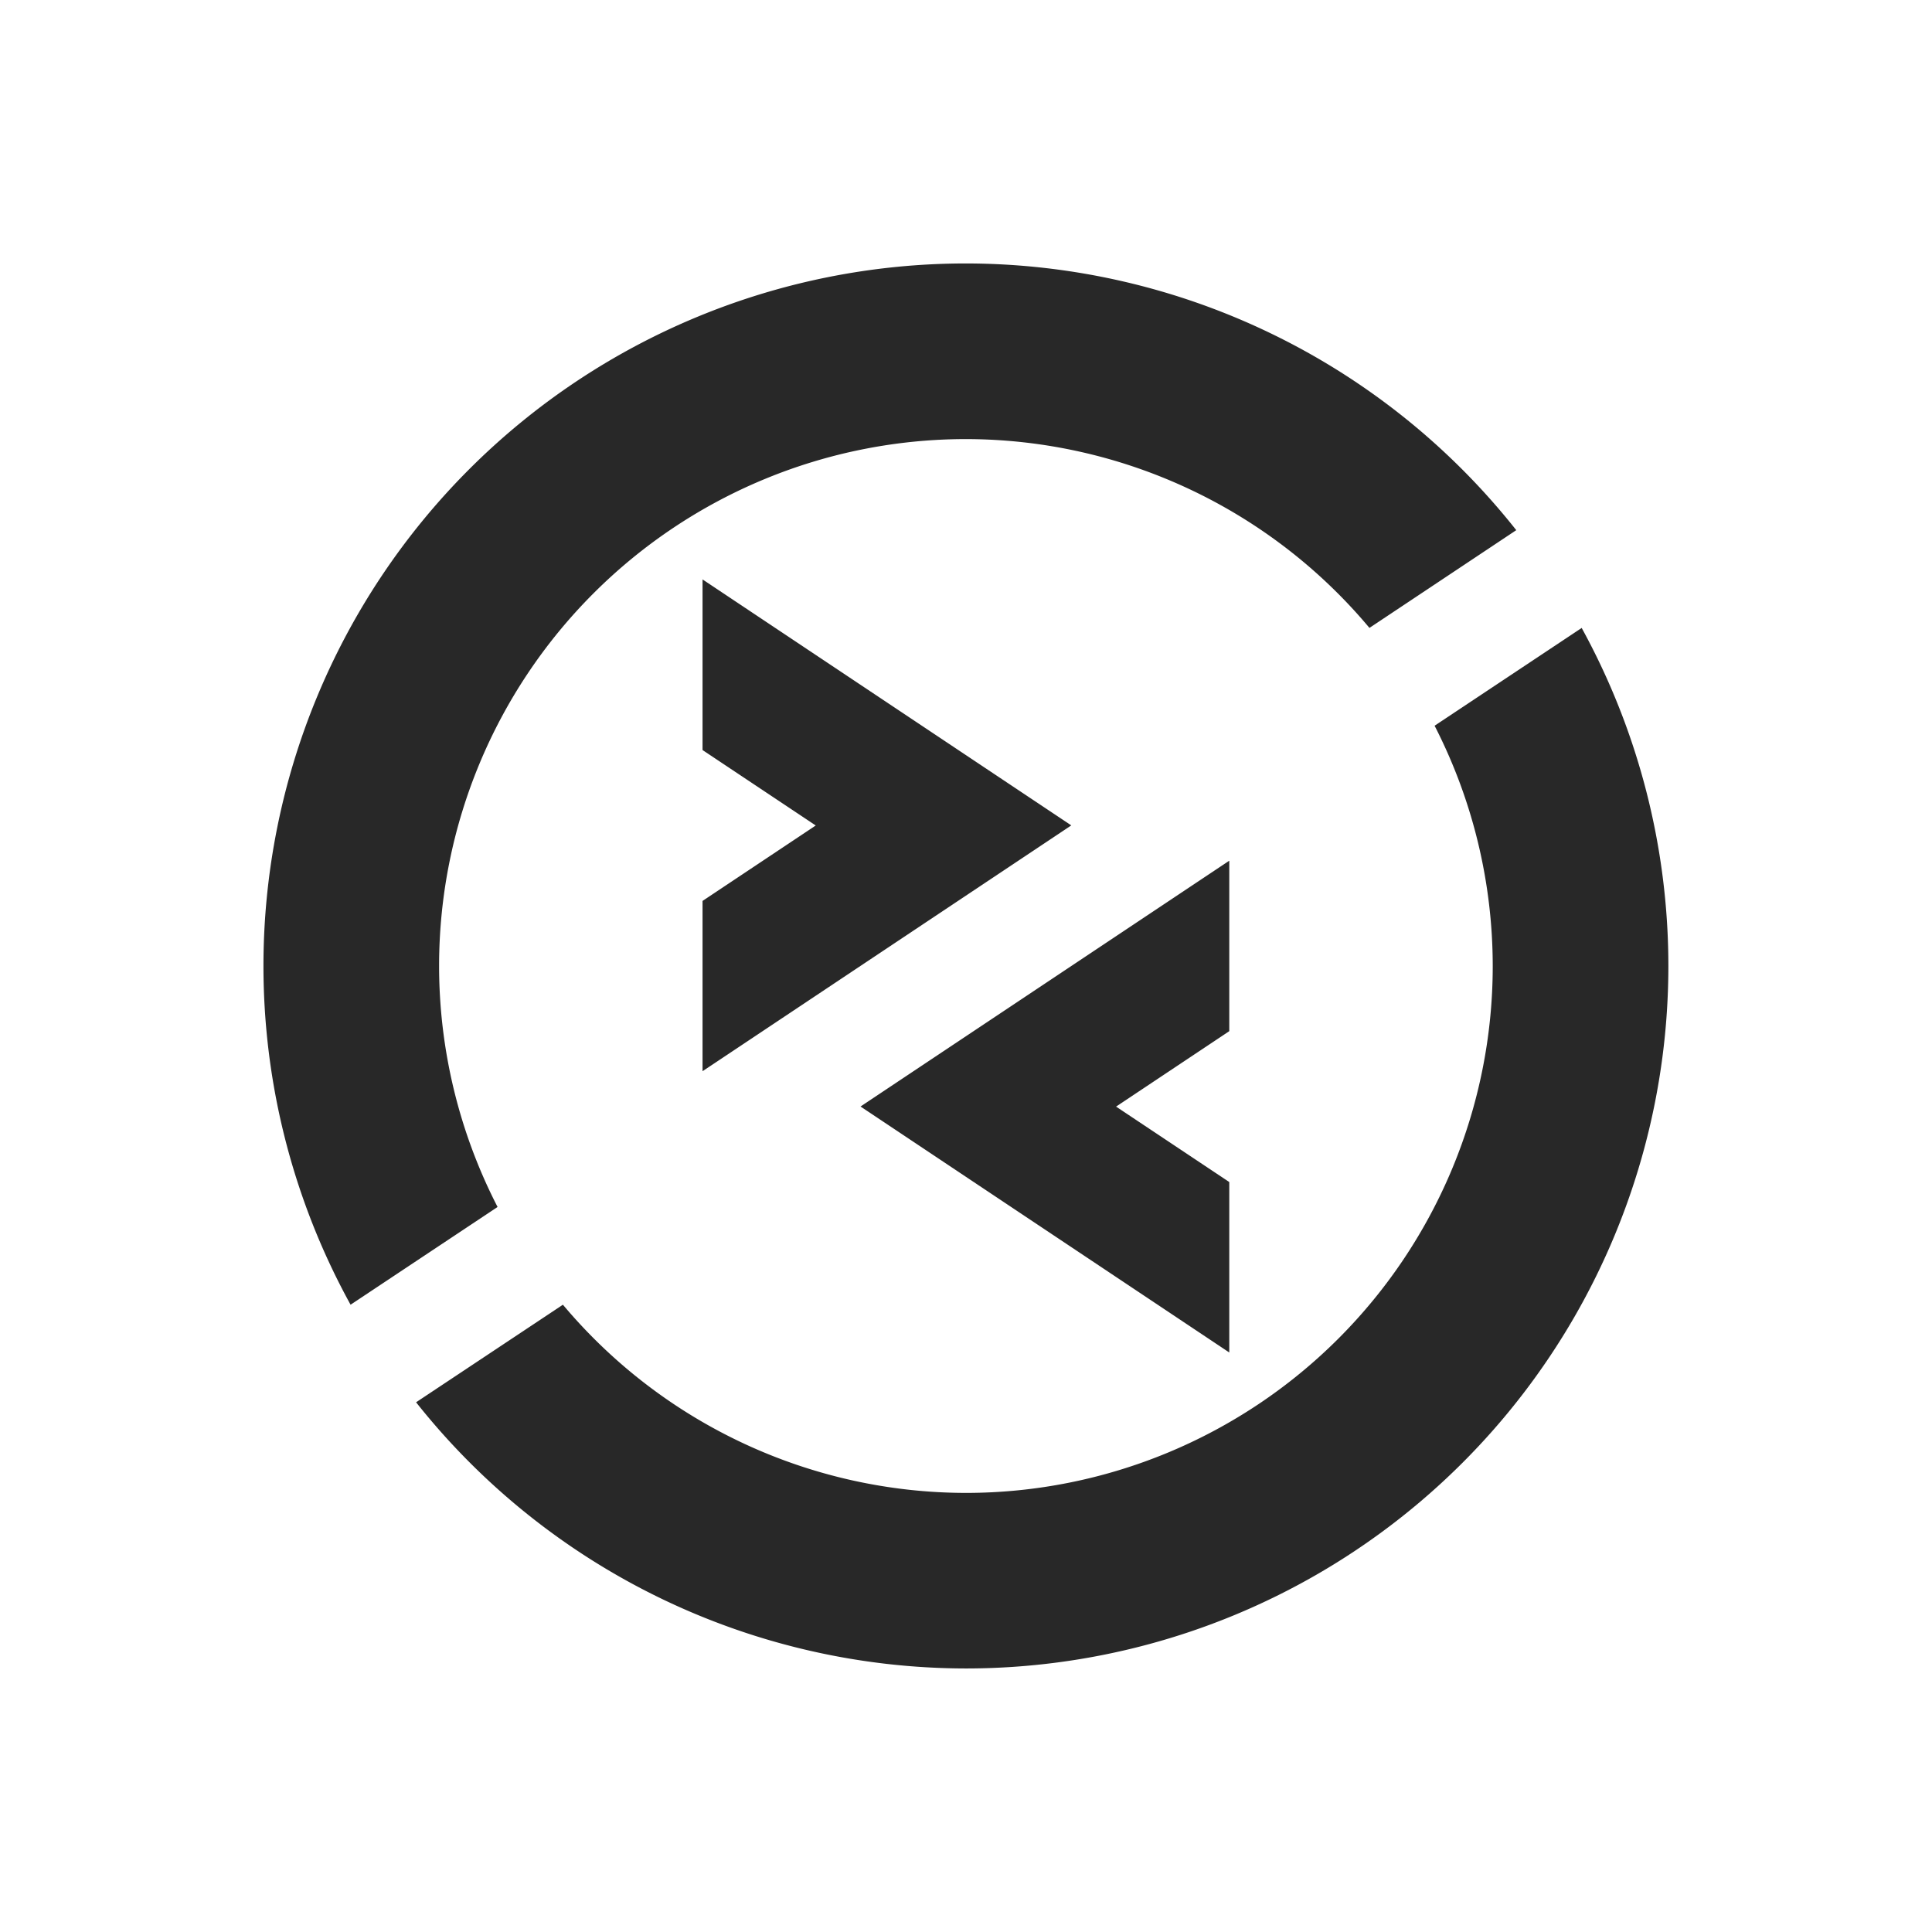 <svg width="22" height="22" version="1.1" xmlns="http://www.w3.org/2000/svg">
  <defs>
    <style id="current-color-scheme" type="text/css">.ColorScheme-Text { color:#282828; } .ColorScheme-Highlight { color:#458588; } .ColorScheme-NeutralText { color:#fe8019; } .ColorScheme-PositiveText { color:#689d6a; } .ColorScheme-NegativeText { color:#fb4934; }</style>
  </defs>
  <path class="ColorScheme-Text" d="m11 3a8 8 0 0 0-8 8 8 8 0 0 0 0.992 3.857l1.674-1.113a6 6 0 0 1-0.666-2.744 6 6 0 0 1 6-6 6 6 0 0 1 4.594 2.15l1.672-1.113a8 8 0 0 0-6.266-3.037zm-3 3.6v1.941l1.289 0.859-1.289 0.859v1.939l4.199-2.799-4.199-2.801zm10.01 0.551-1.674 1.113a6 6 0 0 1 0.662 2.736 6 6 0 0 1-6 6 6 6 0 0 1-4.588-2.143l-1.672 1.111a8 8 0 0 0 6.26 3.031 8 8 0 0 0 8-8 8 8 0 0 0-0.988-3.85zm-4.012 2.65-4.199 2.799 4.199 2.801v-1.941l-1.289-0.859 1.289-0.859v-1.939z" fill="currentColor"/>
</svg>
